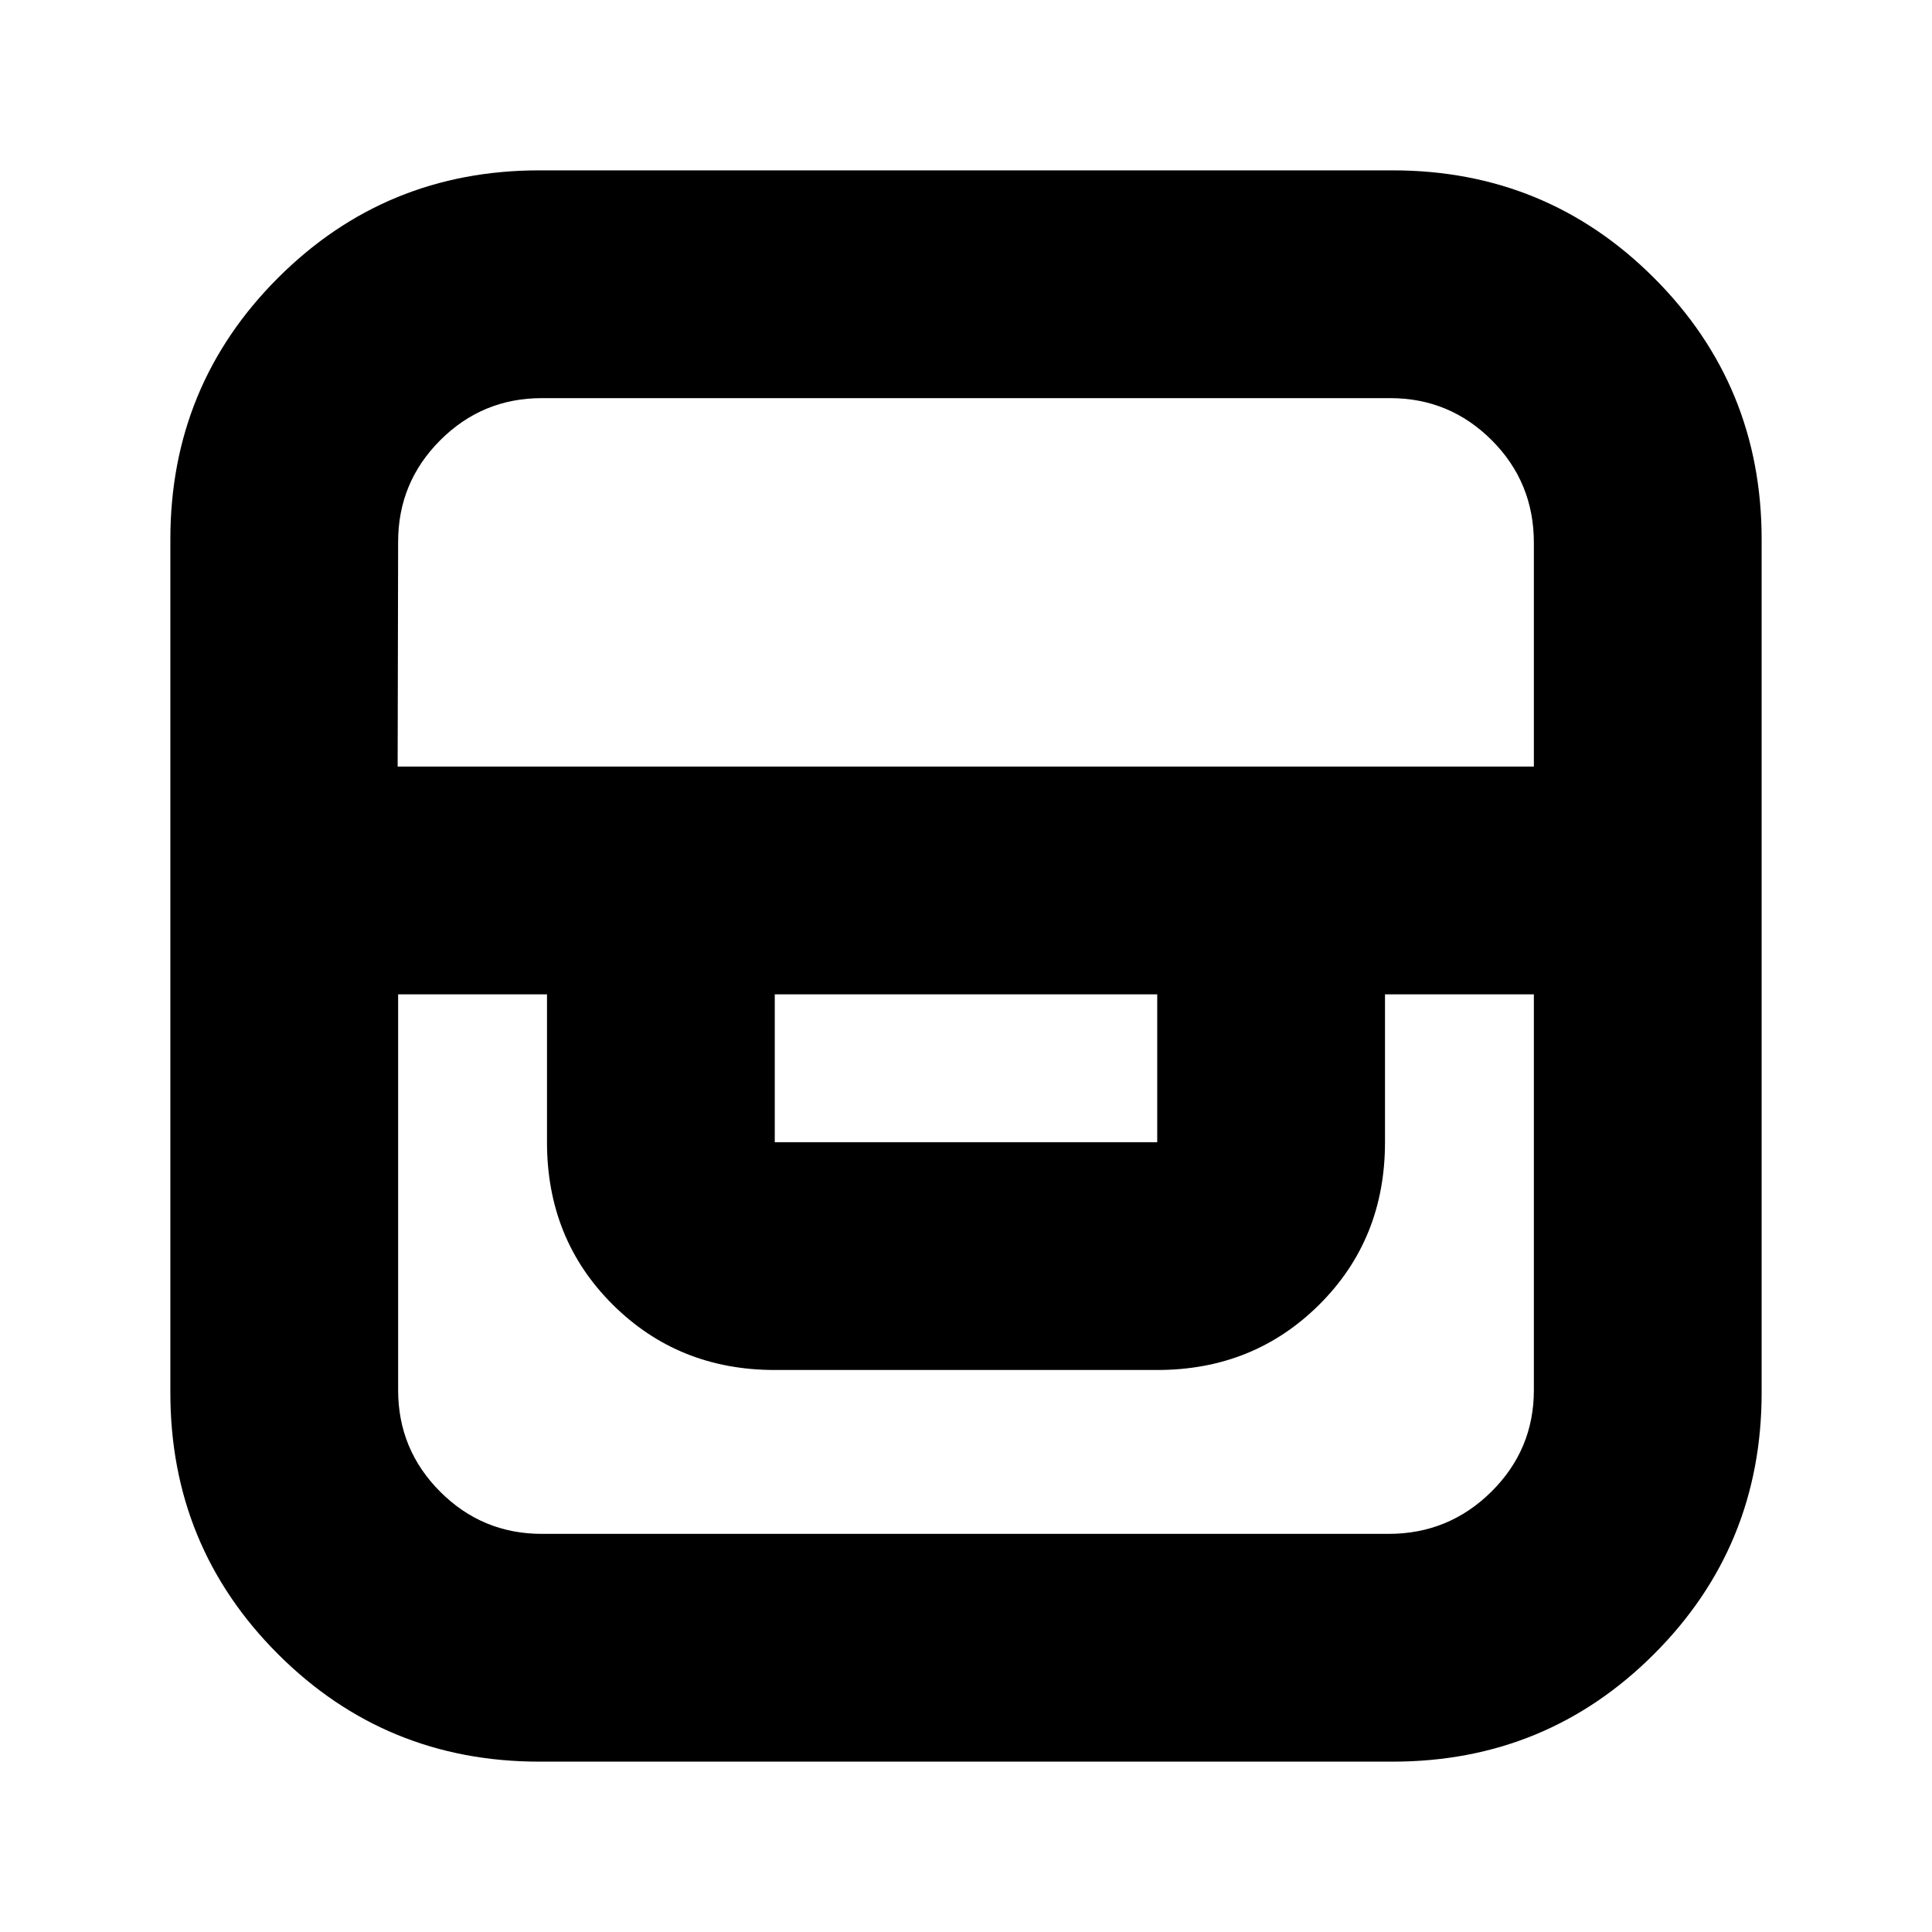 <svg xmlns="http://www.w3.org/2000/svg" height="24" viewBox="0 -960 960 960" width="24"><path d="M268-84.65q-76.43 0-129.89-53.46Q84.65-191.57 84.65-268v-424q0-76.43 53.46-129.89 53.46-53.46 129.89-53.46h424q76.43 0 129.89 53.46 53.46 53.46 53.46 129.89v424q0 76.43-53.46 129.89Q768.43-84.65 692-84.65H268Zm-70.17-381.28v196.69q0 29.56 20.92 50.49 20.93 20.92 50.49 20.92H690q29.87 0 51.02-20.92 21.15-20.93 21.15-50.49v-196.69H688.2v73.5q0 48.2-32.66 80.68-32.65 32.49-80.52 32.49H384.98q-47.87 0-80.52-32.49-32.66-32.48-32.66-80.68v-73.5h-73.97Zm187.15 0v73.5h190.04v-73.5H384.98ZM197.59-579.11h564.58V-690.3q0-30.03-20.92-50.95-20.93-20.92-50.49-20.92H269.24q-29.56 0-50.49 20.92-20.92 20.93-20.92 50.49l-.24 111.65Z"/></svg>